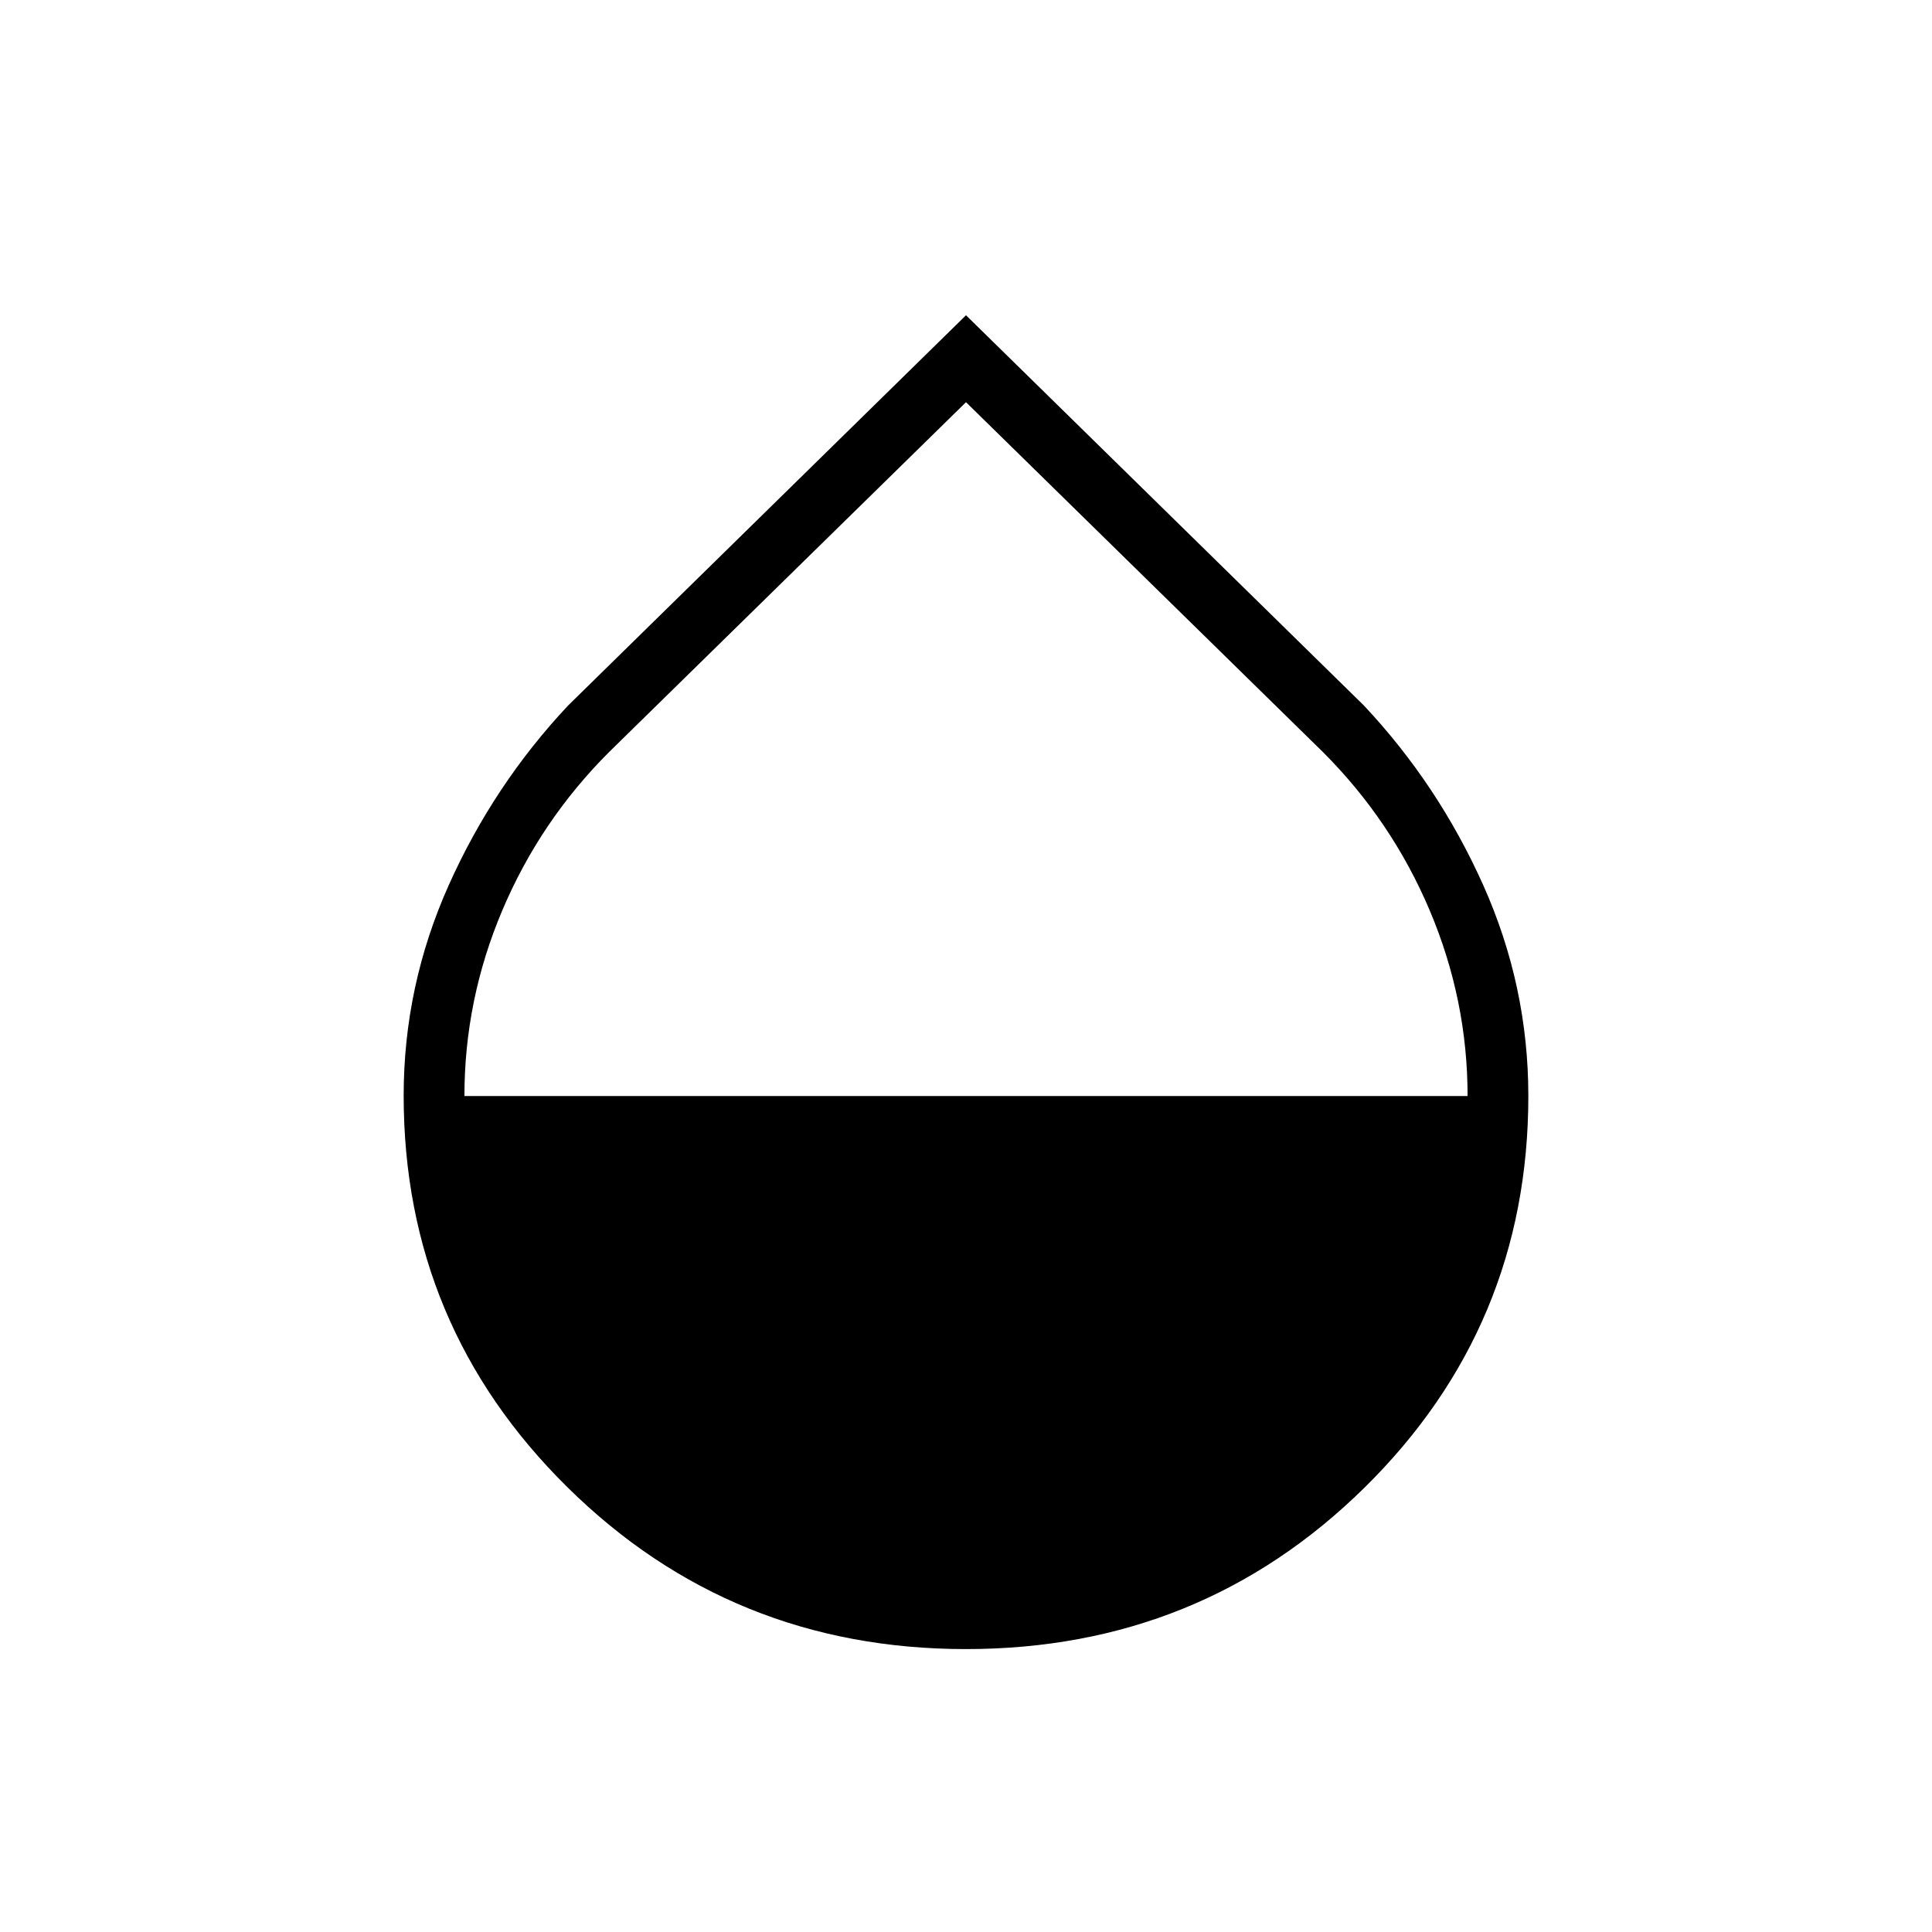 <svg xmlns="http://www.w3.org/2000/svg" height="48" viewBox="0 -960 960 960" width="48"><path d="M480-140.58q-116.53 0-197.98-80.35-81.44-80.34-81.44-194.64 0-54.5 22.36-104.52 22.37-50.01 59.44-89.44L480-803.35l197.62 193.82q37.07 39.43 59.44 89.47 22.36 50.05 22.36 104.63 0 114.47-81.44 194.66-81.45 80.19-197.98 80.19Zm-249.23-274.8h498.46q0-47.81-18.83-92.27-18.83-44.46-53.09-78.7L480-760.15l-177.31 173.8q-34.26 34.21-53.09 78.68-18.83 44.46-18.83 92.29Z"/></svg>
